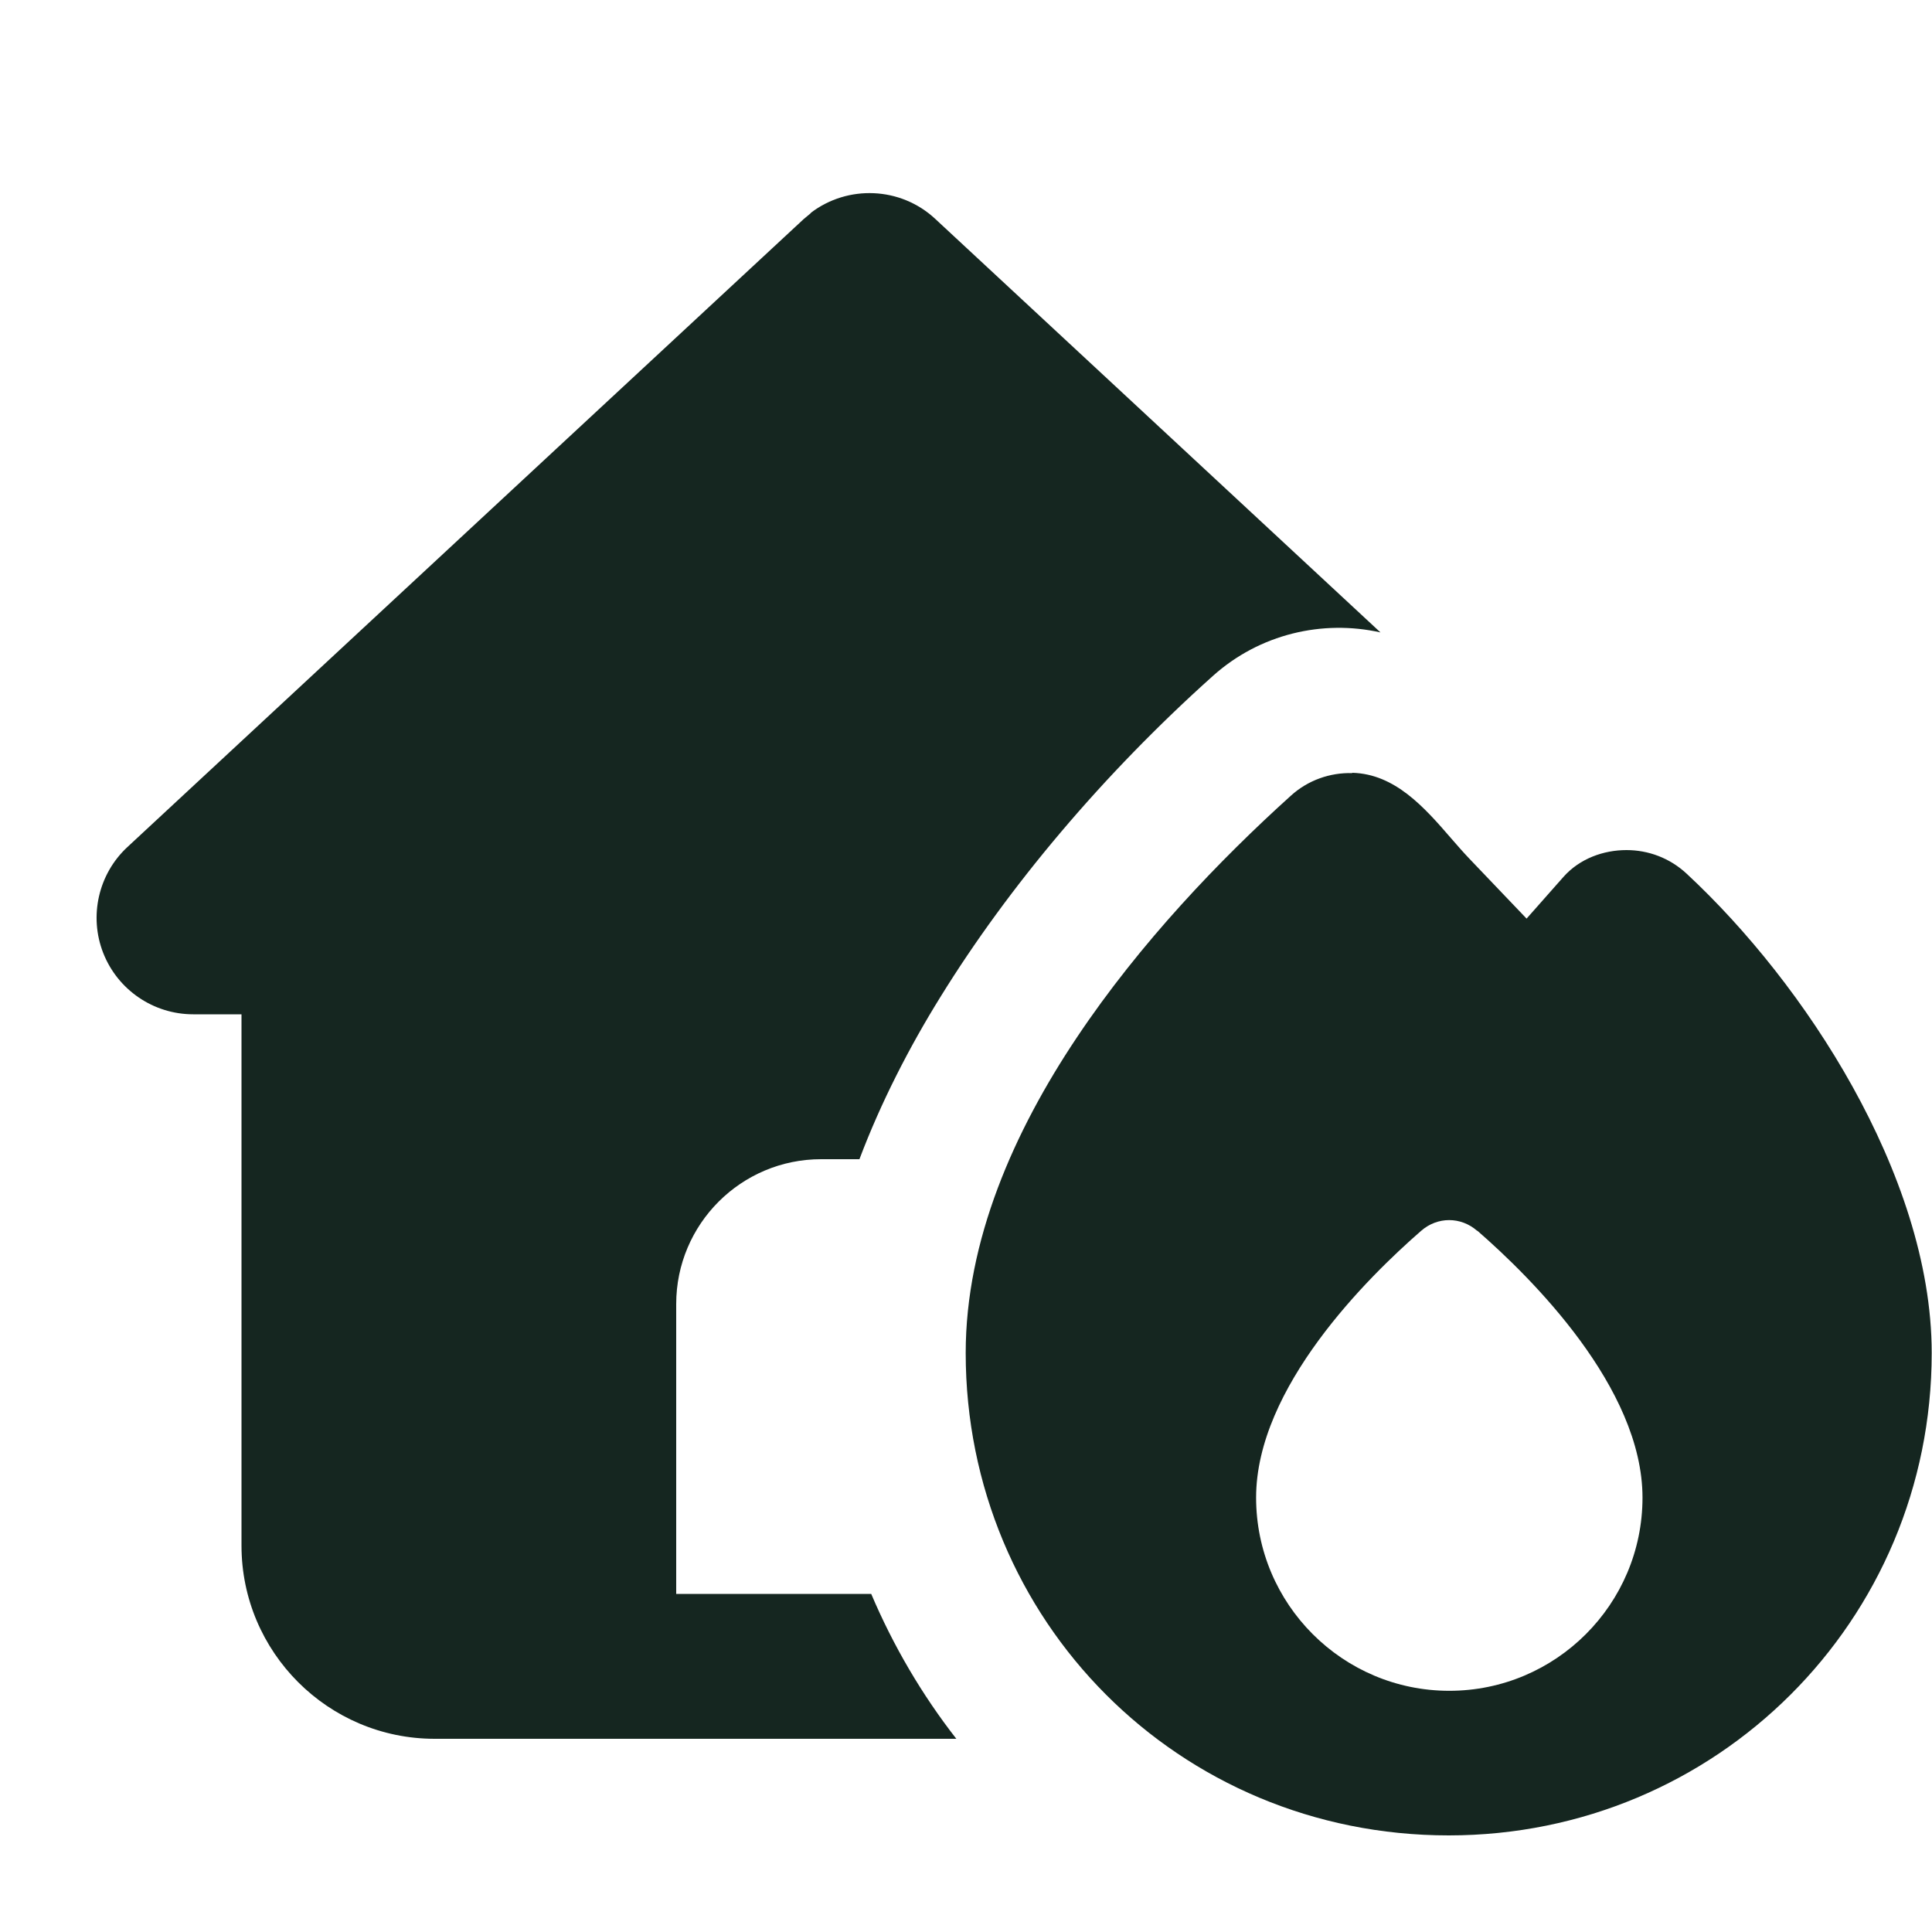 <svg xmlns="http://www.w3.org/2000/svg" viewBox="0 0 640 640"><!--! Font Awesome Free 7.0.0 by @fontawesome - https://fontawesome.com License - https://fontawesome.com/license/free (Icons: CC BY 4.0, Fonts: SIL OFL 1.1, Code: MIT License) Copyright 2025 Fonticons, Inc. --><path fill="#152620" d="M448 256C462.1 256.4 471.8 267.4 480.7 277.7C482.7 280 484.7 282.3 486.7 284.4L505.7 304.3L517.9 290.5C523.3 284.4 531.2 281.6 538.8 281.6C546 281.6 553.1 284.2 558.7 289.4C578.4 307.7 598.5 332.6 613.7 360C628.8 387.2 639.9 418.2 639.9 448.2C639.9 536.9 568.6 608 479.9 608C390.3 608 319.9 536.7 319.9 448.2C319.9 410.9 335.9 374.8 356.7 343.7C377.6 312.4 404.2 284.7 427.6 263.6C433.3 258.4 440.7 255.9 447.9 256.1zM268.6 70.5C280.8 61.2 298.3 61.8 309.8 72.5L457.3 209.5C438.1 205.2 417.3 210 401.8 223.9C365.4 256.5 334.1 293.7 311.5 330.3C301.2 346.9 291.8 365.2 284.7 384L272 384C245.5 384 224 405.5 224 432L224 528L288.6 528C295.9 545.2 305.4 561.4 316.8 576L144 576C108.7 576 80 547.3 80 512L80 336L64 336C50.8 336 39 327.9 34.2 315.7C29.4 303.5 32.6 289.5 42.2 280.6L266.2 72.6L268.6 70.6zM489.3 407.7C483.9 403 476.2 403 470.8 407.7C453.1 423.1 416.1 459.6 416.1 496.1C416.1 531.4 444.8 560.1 480.1 560.1C515.4 560.1 544.1 531.4 544.1 496.1C544.1 459.6 507.1 423.1 489.4 407.7z"/></svg>